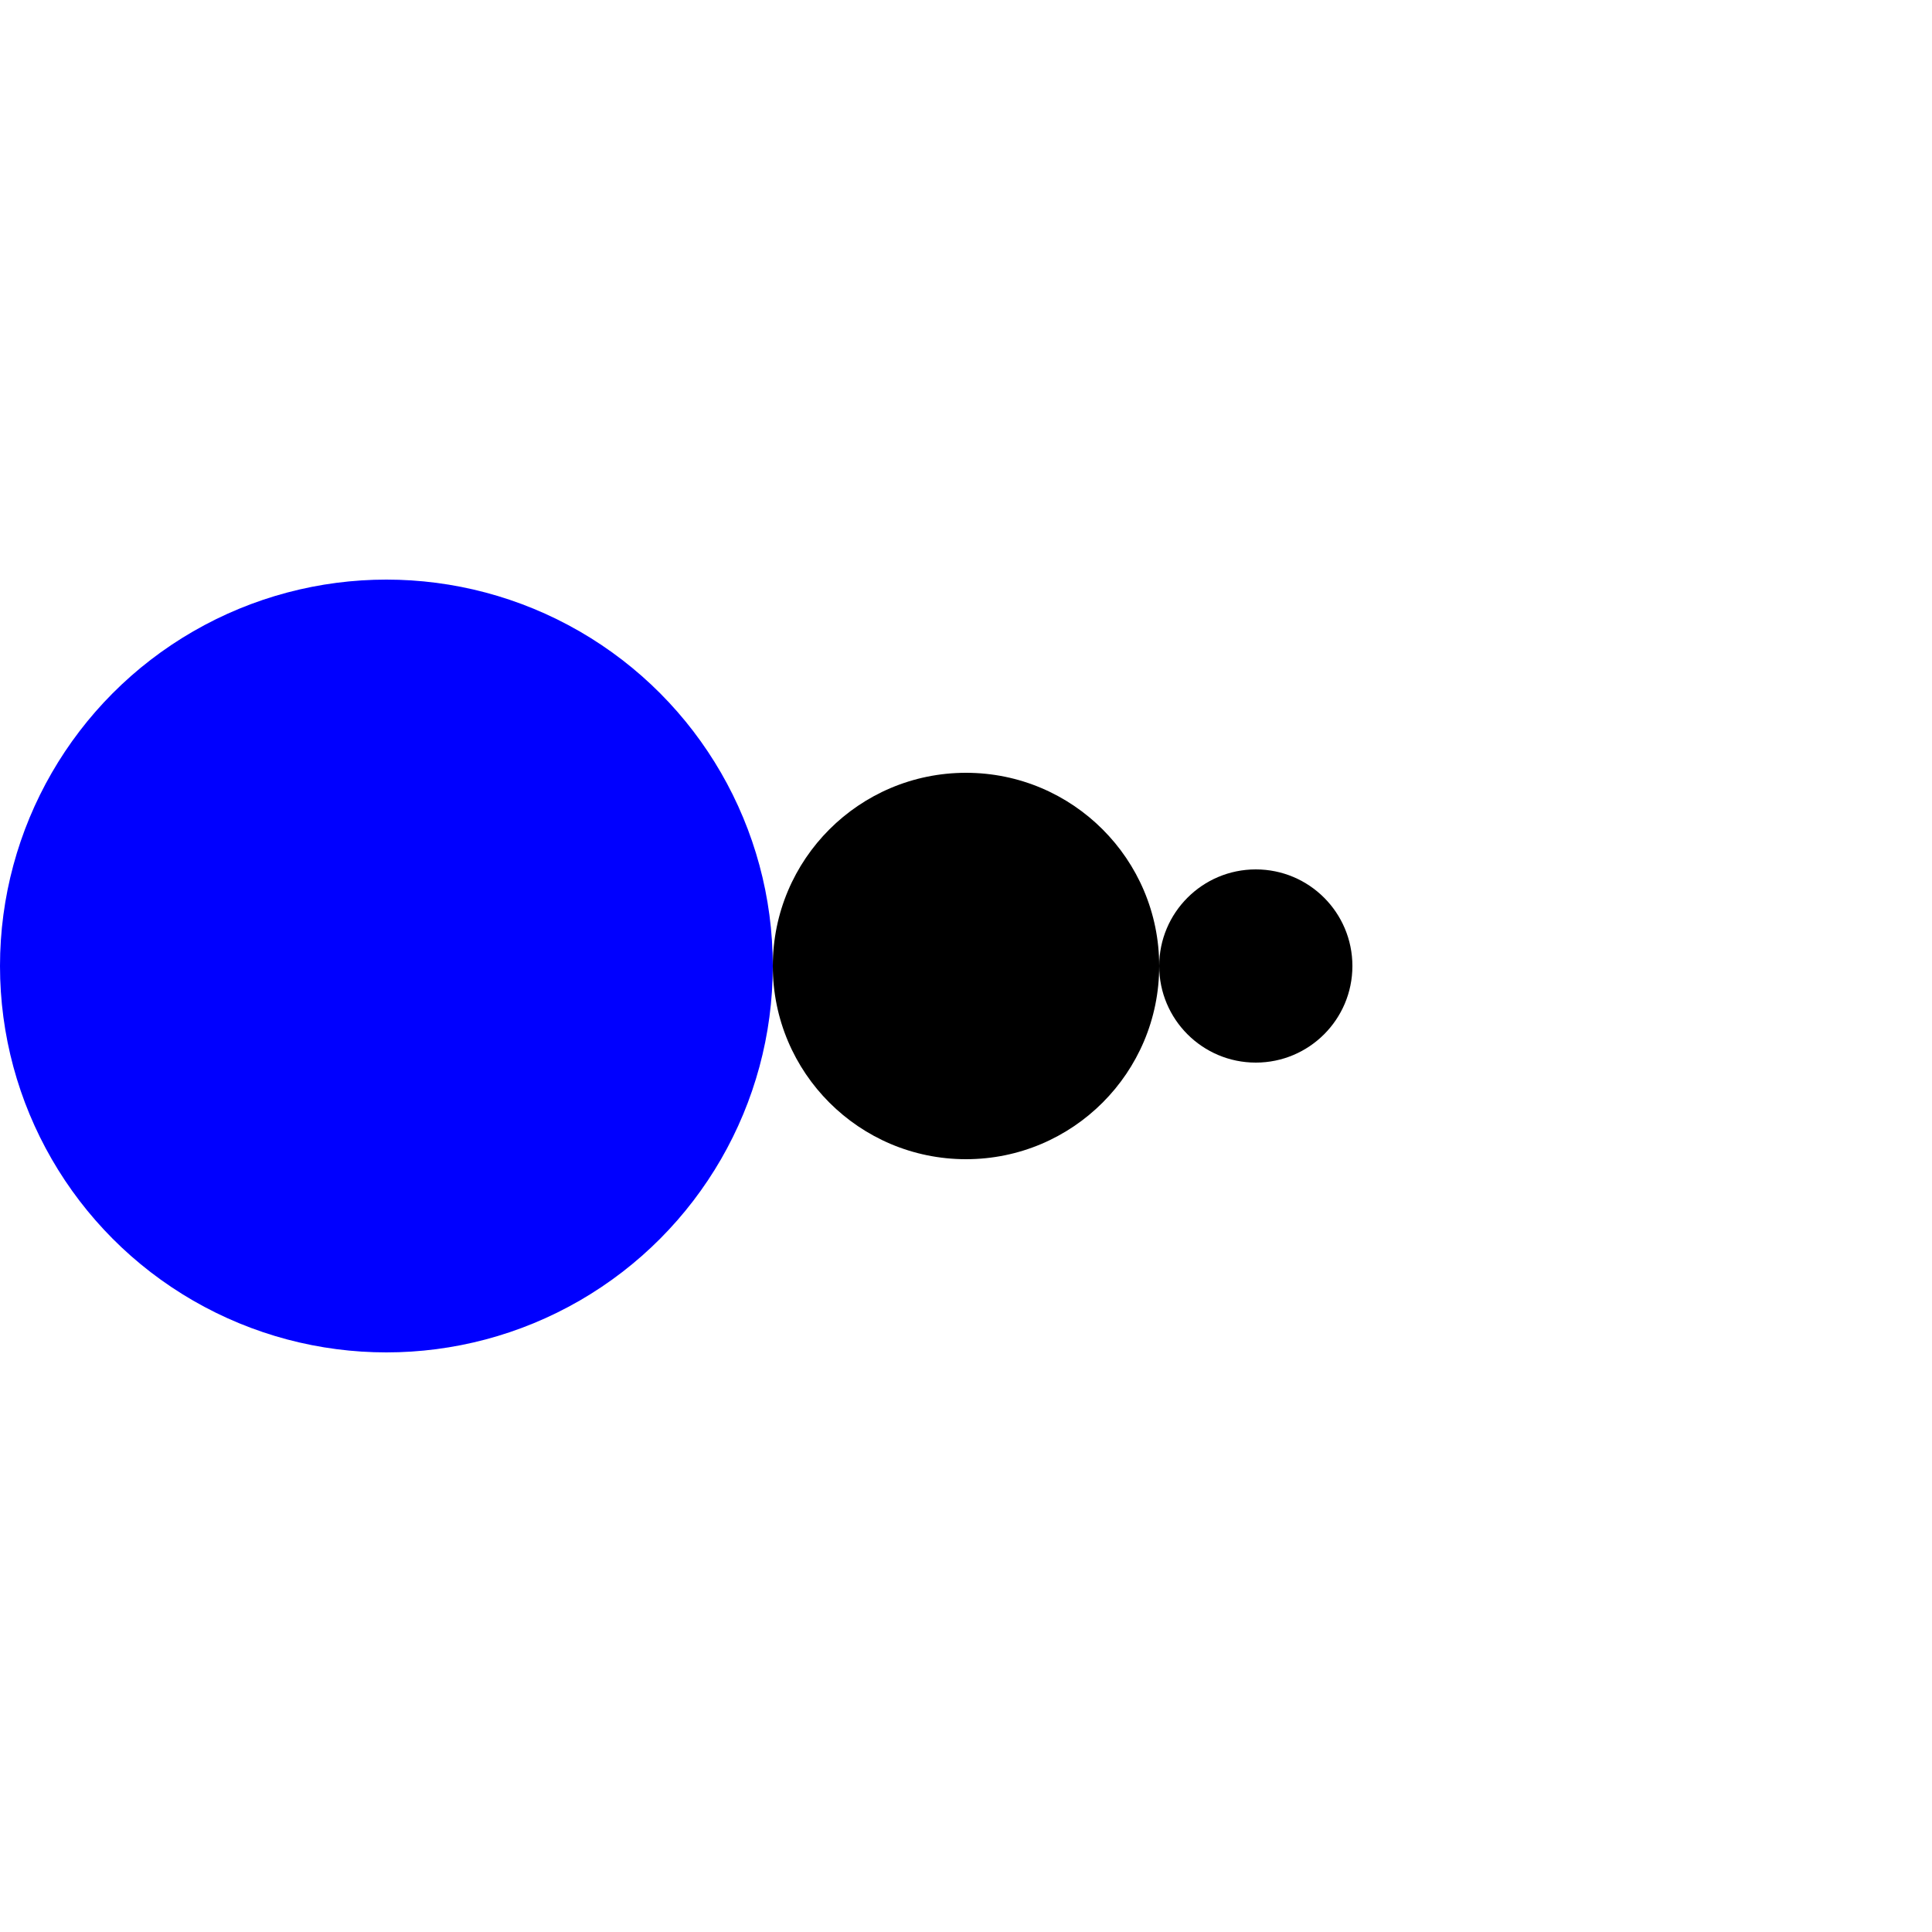 <svg xmlns="http://www.w3.org/2000/svg" height="500" version="1.1" width="500">
    <circle cx="100" cy="250" fill="blue" r="100" style="" />
    <circle cx="250" cy="250" r="50" style="" />
    <circle cx="325" cy="250" r="25" style="" />
</svg>
